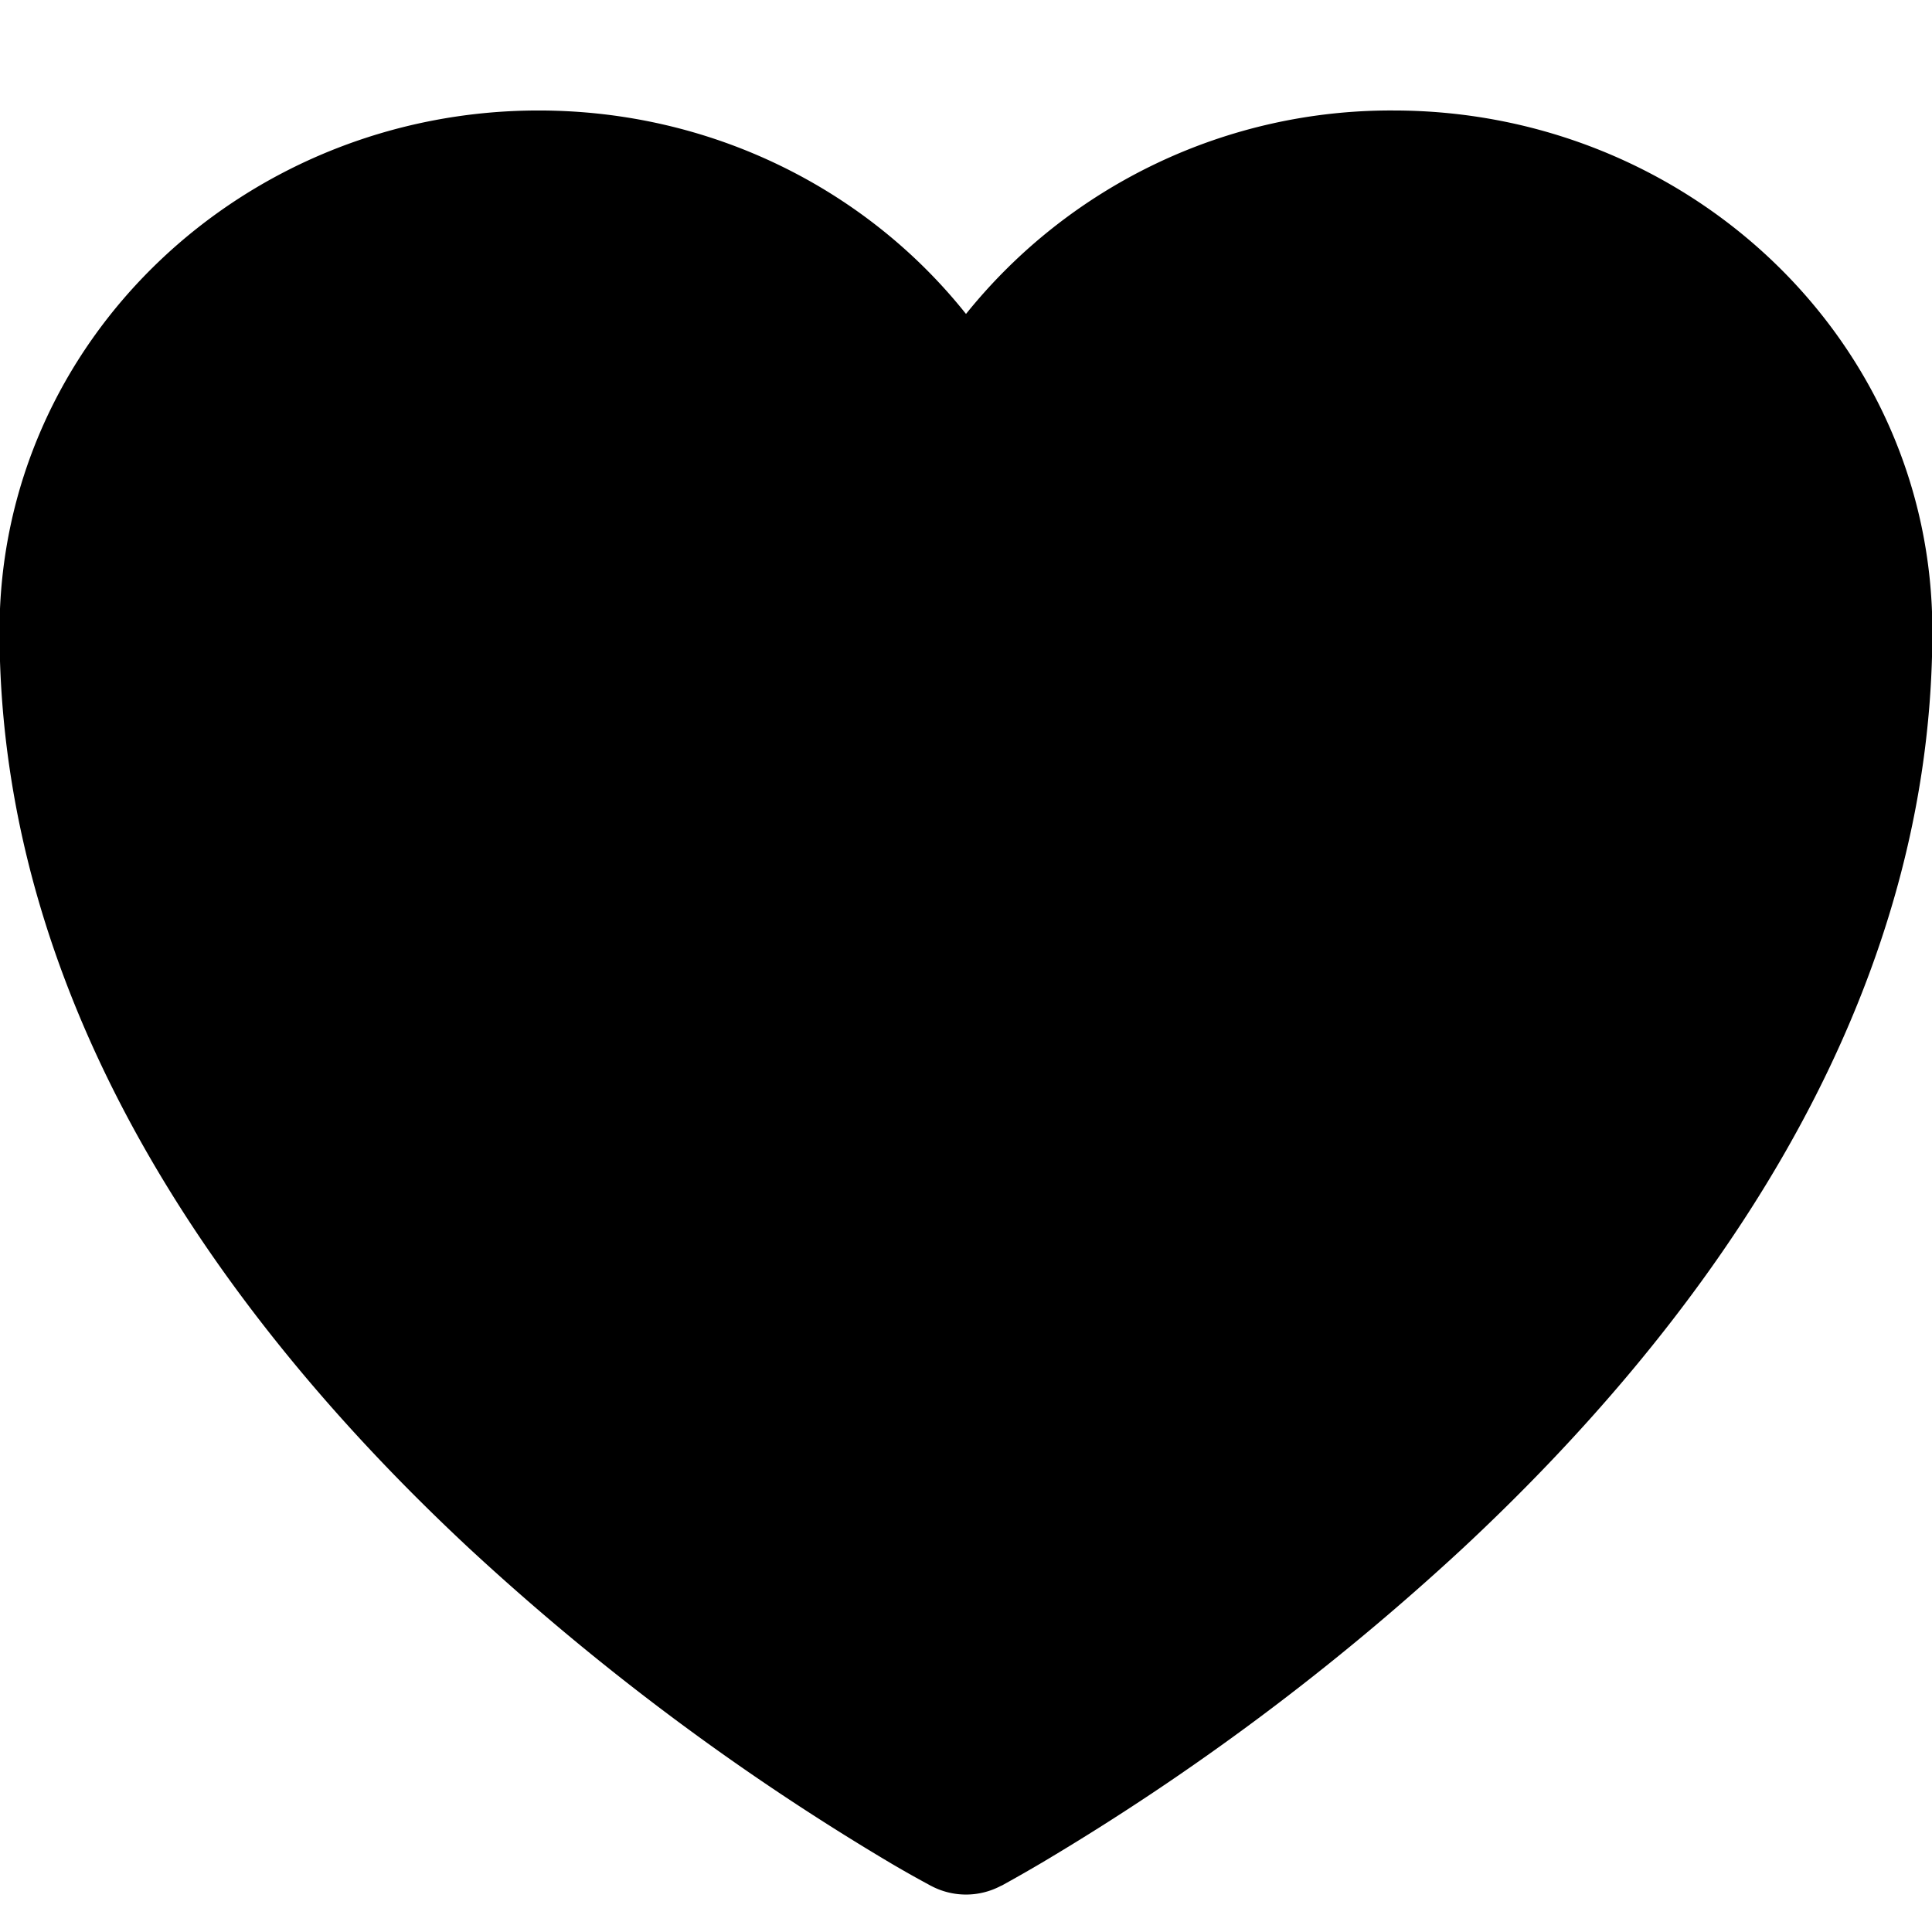 <svg xmlns="http://www.w3.org/2000/svg" viewBox="0 0 16 16" fill="currentColor" aria-hidden="true">
  <g clip-path="url(#a)">
    <path d="M7.709 15.617l-.006-.003-.018-.01a9.183 9.183 0 01-.315-.178 20.664 20.664 0 01-3.484-2.603c-1.888-1.76-3.89-4.376-3.89-7.598C-.003 2.82 2.02.915 4.46.915 5.896.915 7.181 1.571 8 2.6A4.514 4.514 0 0111.54.915c2.441 0 4.463 1.906 4.463 4.31 0 3.222-2 5.837-3.89 7.598a20.67 20.67 0 01-3.483 2.602 12.992 12.992 0 01-.315.18l-.018.01-.006.002-.002.001a.617.617 0 01-.578 0h-.002z"/>
  </g>
  <defs>
    <clipPath id="a">
      <path d="M0 0h16v16H0z"/>
    </clipPath>
  </defs>
</svg>
